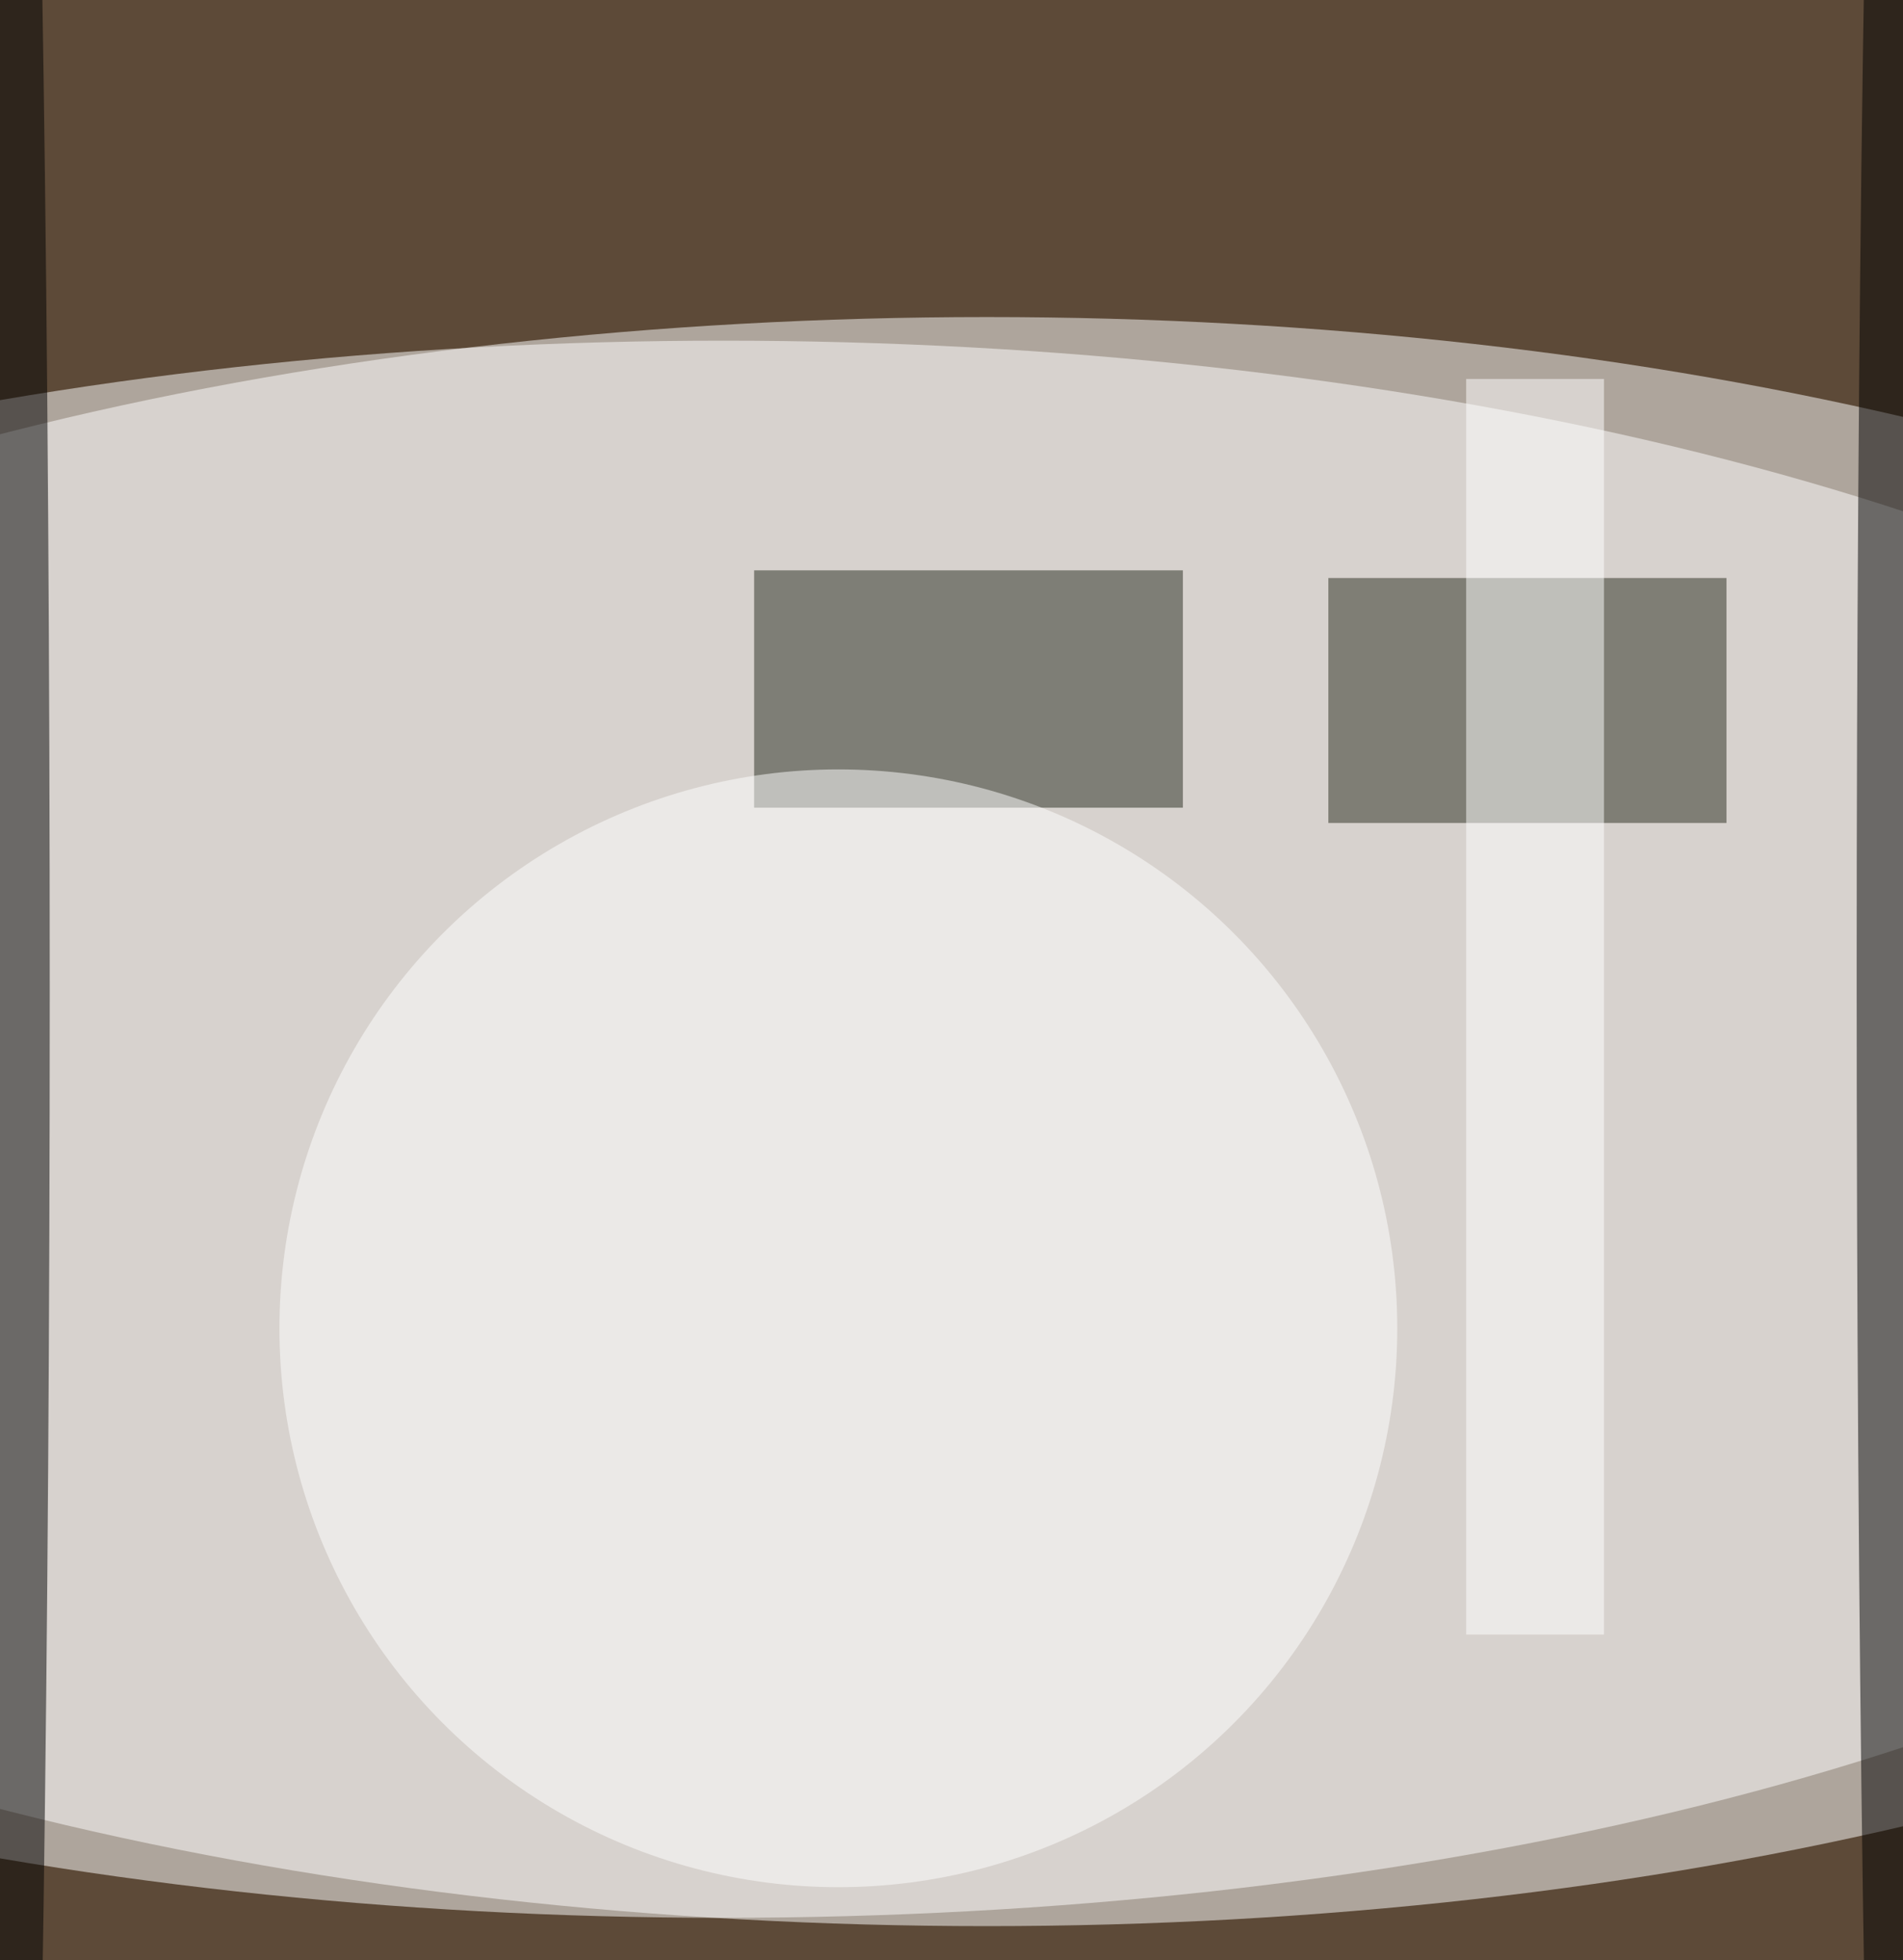 <svg xmlns="http://www.w3.org/2000/svg" viewBox="0 0 300 309"><path fill="#5d4a38" d="M0 0h300v309H0z"/><g fill-opacity=".5" transform="translate(.6 .6) scale(1.207)"><circle r="1" fill="#fff" transform="matrix(-248 0 0 -105.085 128.4 146)"/><ellipse cx="94" cy="147" fill="#fff" rx="248" ry="103"/><ellipse cy="129" rx="6" ry="239"/><ellipse cx="248" cy="127" rx="6" ry="239"/><path fill="#262b1e" d="M98 74h56v31H98z"/><path fill="#282a1d" d="M173 75h52v32h-52z"/><circle cx="109" cy="173" r="73" fill="#fff"/><path fill="#fff" d="M191 49h18v164h-18z"/></g></svg>